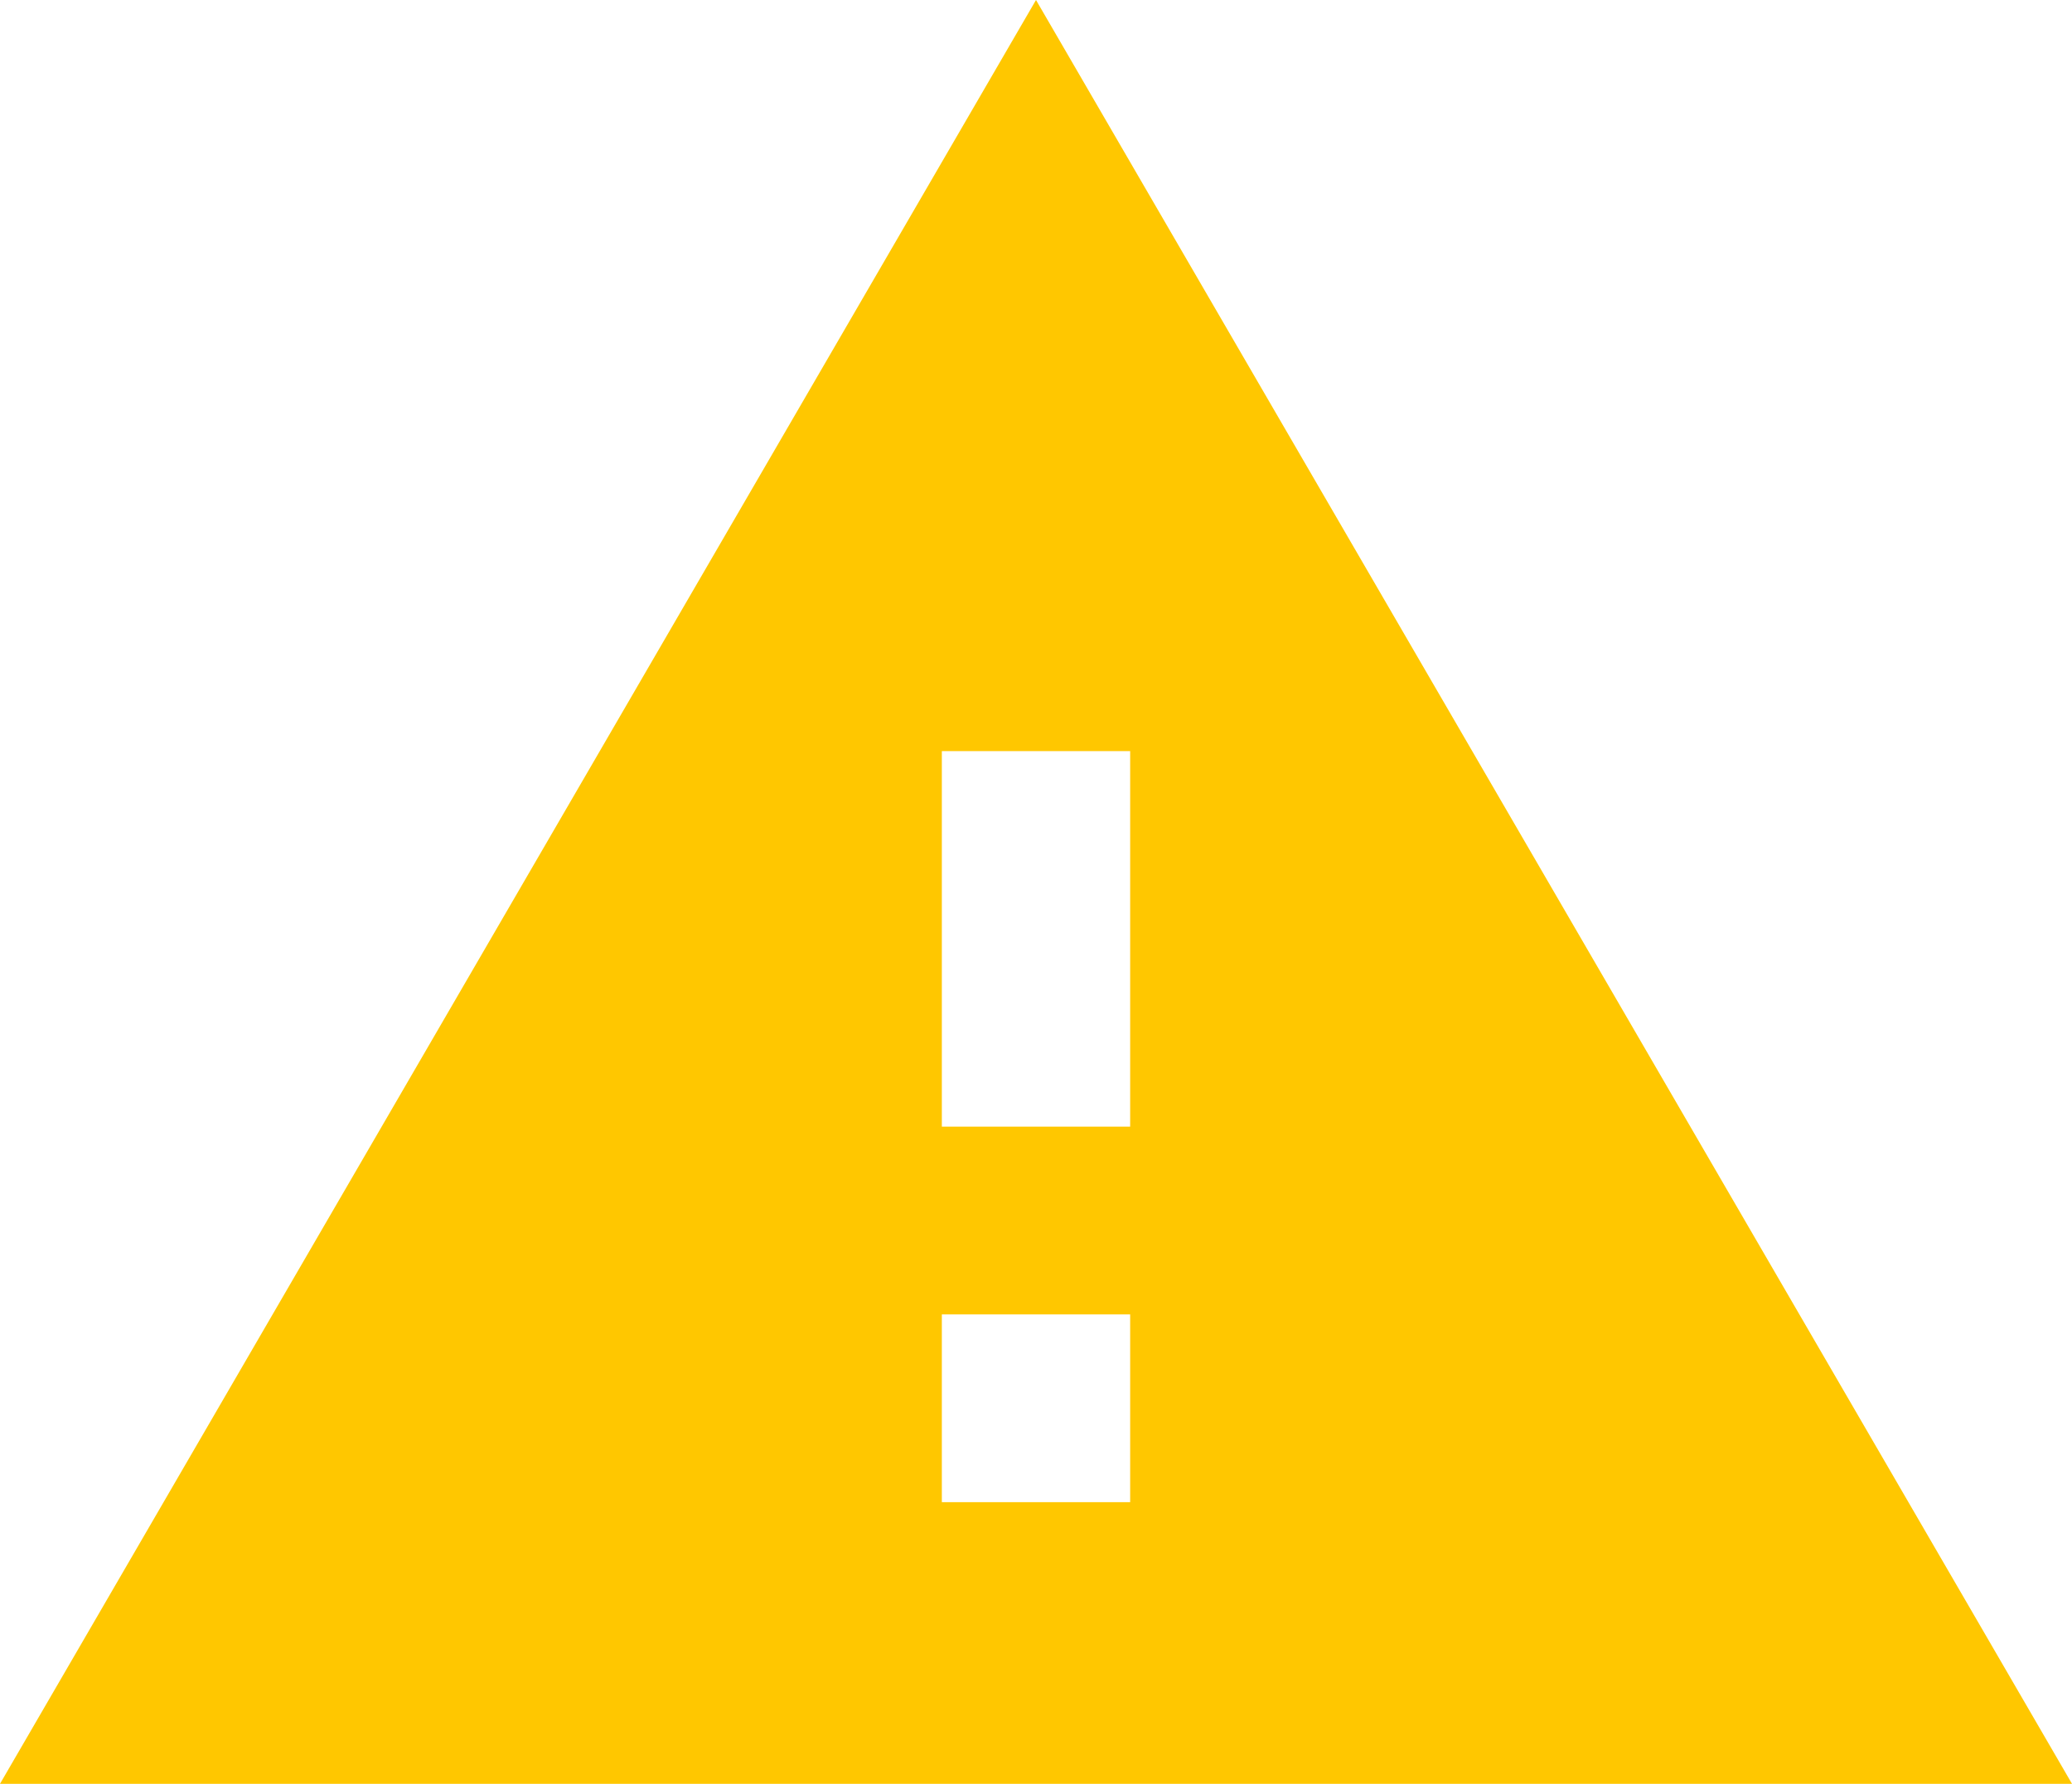 <?xml version="1.0" encoding="UTF-8"?>
<svg width="36px" height="31px" viewBox="0 0 36 31" version="1.1" xmlns="http://www.w3.org/2000/svg" xmlns:xlink="http://www.w3.org/1999/xlink">
    <!-- Generator: Sketch 51.3 (57544) - http://www.bohemiancoding.com/sketch -->
    <title>warning</title>
    <desc>Created with Sketch.</desc>
    <defs>
        <path d="M0,31 L36,31 L18,0 L0,31 Z M19.636,26.105 L16.364,26.105 L16.364,22.842 L19.636,22.842 L19.636,26.105 Z M19.636,19.579 L16.364,19.579 L16.364,13.053 L19.636,13.053 L19.636,19.579 Z" id="path-1"></path>
    </defs>
    <g id="warning" stroke="none" stroke-width="1" fill="none" fill-rule="evenodd">
        <g id="ic_warning_24px">
            <mask id="mask-2" fill="white">
                <use xlink:href="#path-1"></use>
            </mask>
            <use id="Shape" fill="#FFC700" fill-rule="nonzero" xlink:href="#path-1"></use>
        </g>
    </g>
</svg>
